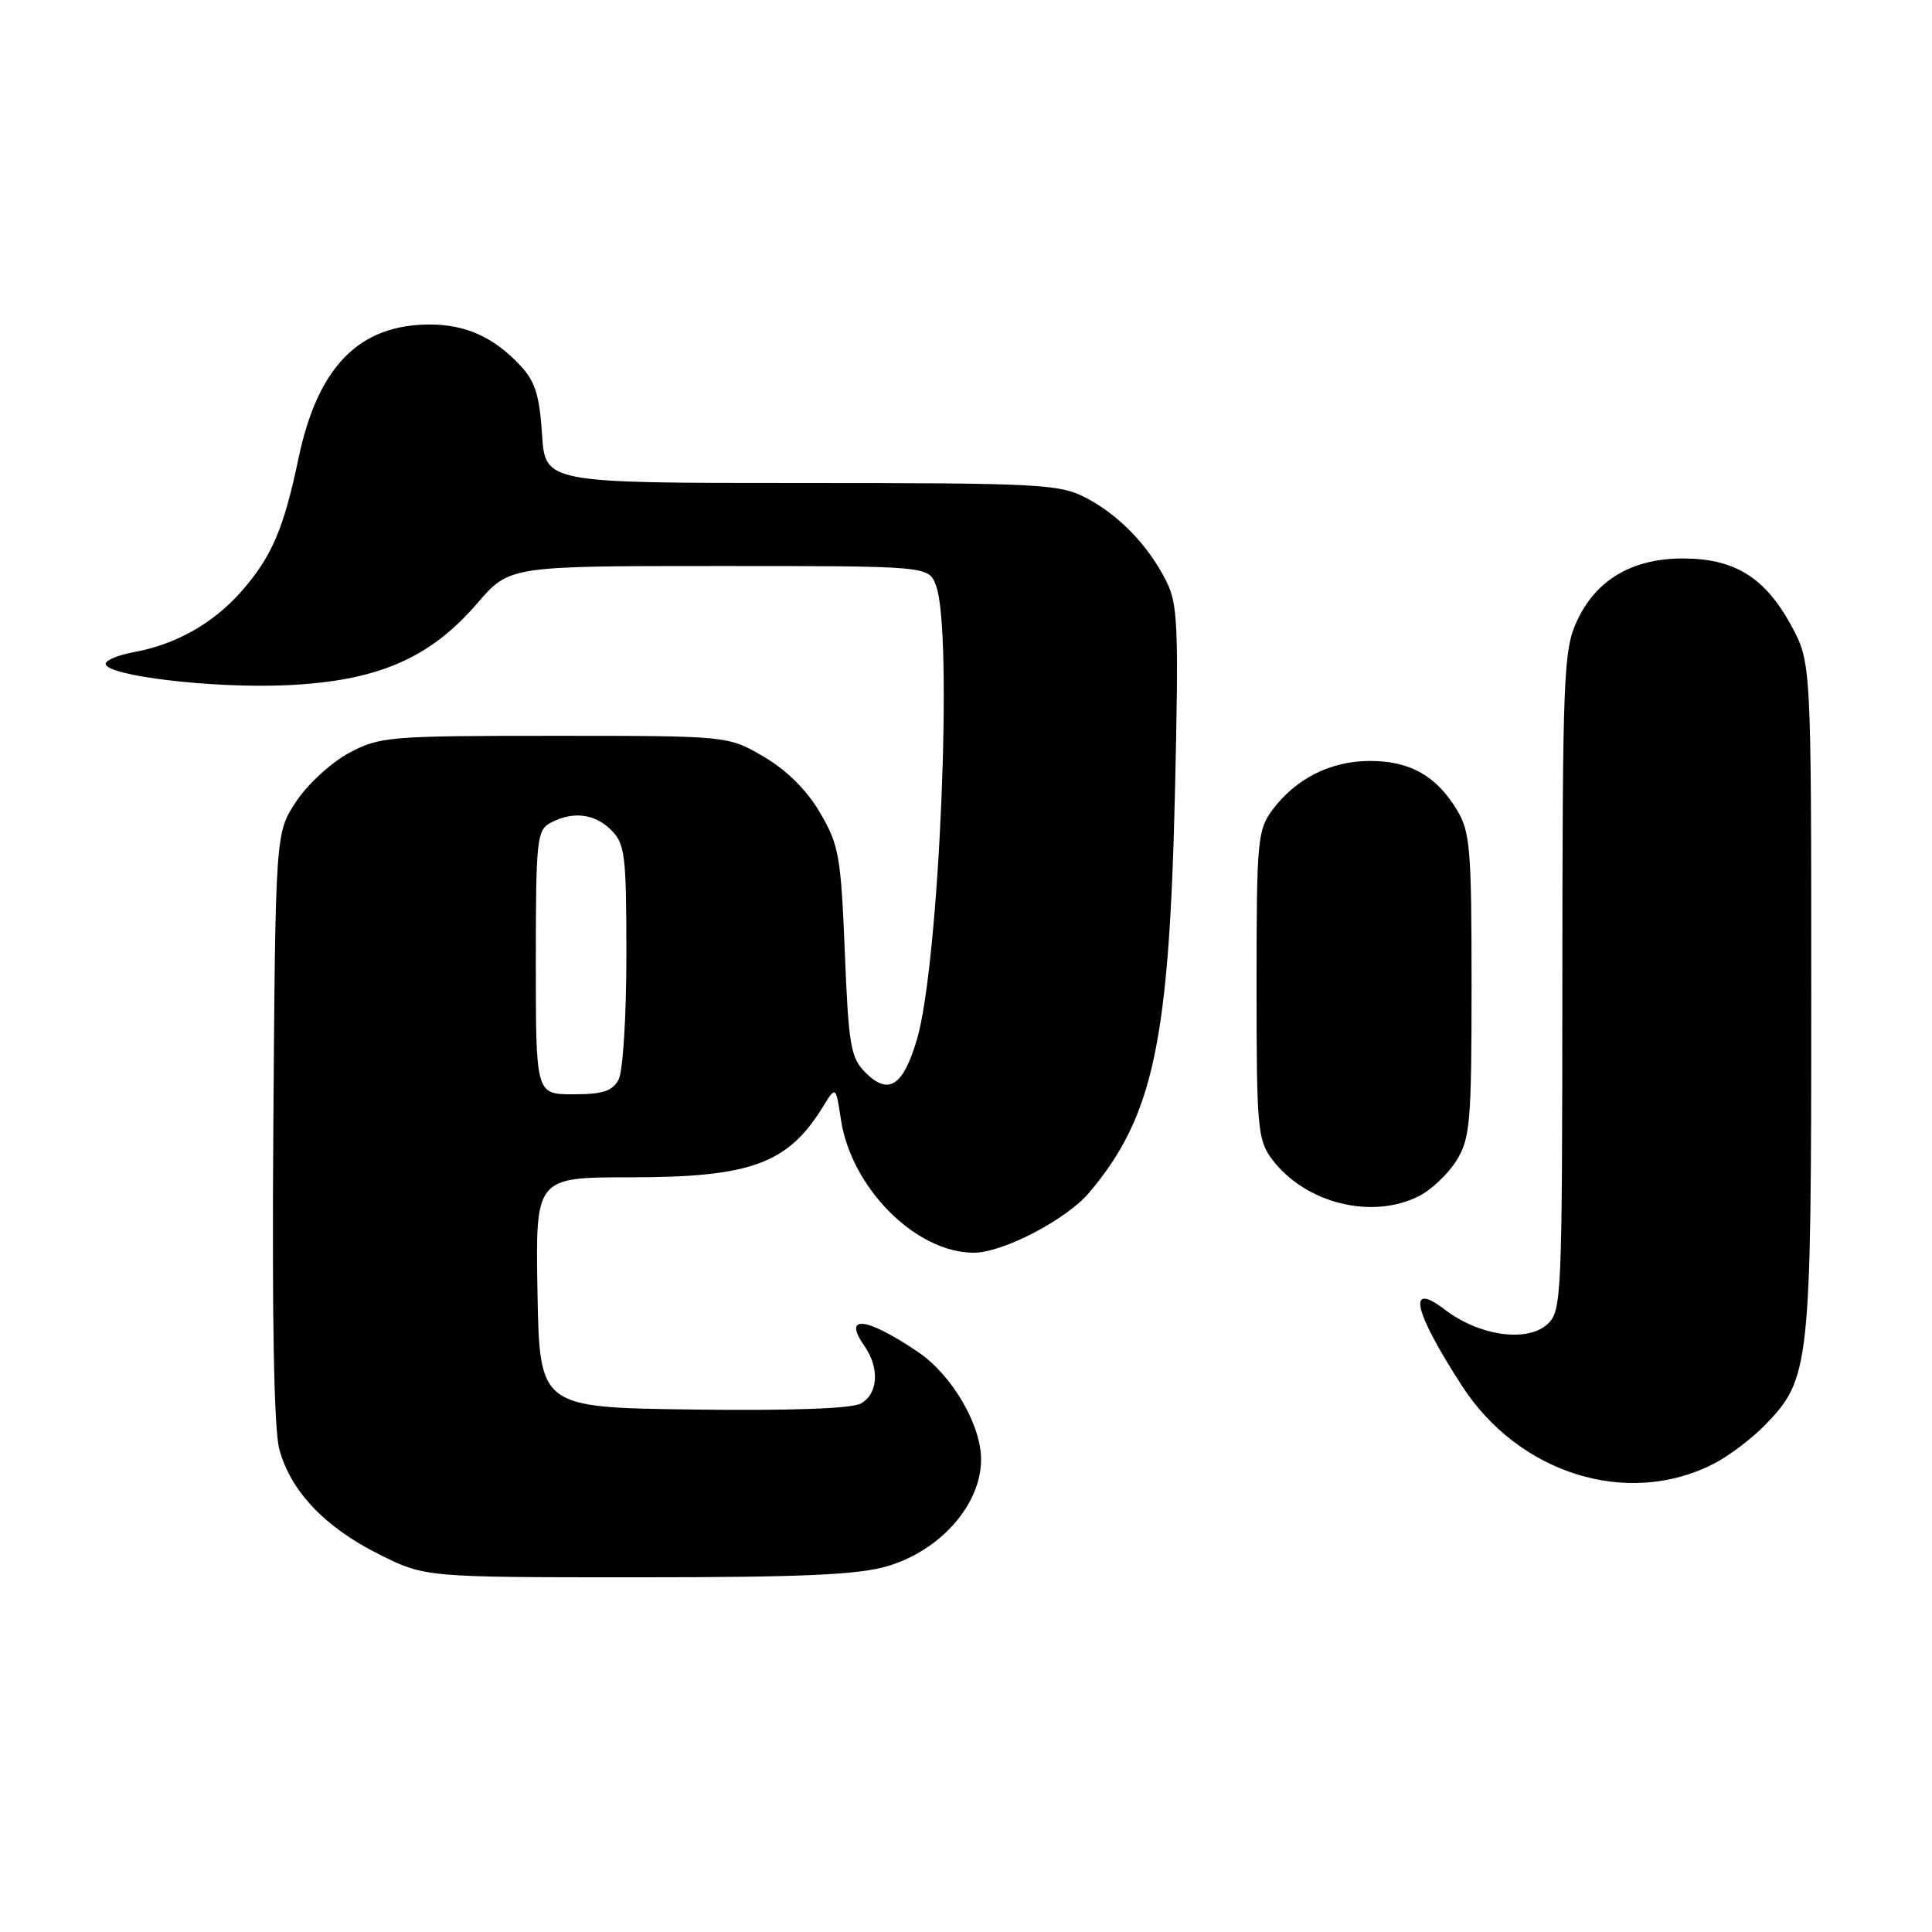 <?xml version="1.0" encoding="UTF-8" standalone="no"?>
<!DOCTYPE svg PUBLIC "-//W3C//DTD SVG 1.1//EN" "http://www.w3.org/Graphics/SVG/1.1/DTD/svg11.dtd" >
<svg xmlns="http://www.w3.org/2000/svg" xmlns:xlink="http://www.w3.org/1999/xlink" version="1.1" viewBox="0 0 256 256">
 <g >
 <path fill="currentColor"
d=" M 117.61 207.52 C 124.65 205.43 130.00 199.33 130.00 193.38 C 130.00 188.78 126.13 182.18 121.65 179.15 C 114.79 174.50 111.59 174.14 114.54 178.35 C 116.59 181.28 116.36 184.74 114.03 185.99 C 112.78 186.65 104.62 186.94 91.78 186.77 C 71.50 186.50 71.50 186.50 71.22 171.25 C 70.95 156.00 70.95 156.00 83.51 156.00 C 99.48 156.00 104.38 154.21 109.02 146.69 C 110.75 143.88 110.75 143.88 111.42 148.31 C 112.79 157.42 121.37 166.02 129.07 165.99 C 132.93 165.97 141.33 161.59 144.35 158.00 C 152.82 147.93 154.92 138.09 155.69 104.95 C 156.20 82.89 156.08 80.04 154.51 76.95 C 152.12 72.21 148.20 68.18 143.79 65.91 C 140.35 64.14 137.57 64.00 106.16 64.00 C 72.23 64.00 72.23 64.00 71.82 57.53 C 71.49 52.39 70.90 50.52 68.95 48.44 C 65.45 44.69 61.72 43.00 56.95 43.00 C 47.58 43.00 42.10 48.58 39.55 60.75 C 37.59 70.10 36.00 73.79 31.97 78.38 C 28.27 82.59 23.29 85.40 17.75 86.41 C 15.69 86.78 14.00 87.48 14.00 87.95 C 14.00 89.54 28.13 91.23 37.87 90.80 C 49.96 90.27 56.92 87.29 63.26 79.92 C 67.50 75.00 67.50 75.00 95.27 75.00 C 123.05 75.00 123.05 75.00 124.02 77.57 C 126.33 83.63 124.46 127.83 121.48 137.80 C 119.64 143.95 117.72 145.17 114.67 142.11 C 112.72 140.17 112.44 138.56 111.94 126.14 C 111.43 113.45 111.16 111.95 108.66 107.69 C 106.92 104.71 104.26 102.06 101.22 100.28 C 96.50 97.50 96.50 97.50 73.50 97.50 C 51.50 97.50 50.31 97.60 46.25 99.77 C 43.91 101.02 40.76 103.91 39.25 106.20 C 36.50 110.35 36.50 110.35 36.22 149.19 C 36.03 174.66 36.30 189.41 37.01 192.03 C 38.50 197.58 43.05 202.37 50.22 205.95 C 56.32 209.00 56.32 209.00 84.48 209.00 C 106.40 209.00 113.74 208.67 117.61 207.52 Z  M 227.03 193.98 C 229.00 192.98 232.02 190.71 233.76 188.94 C 239.85 182.71 240.00 181.31 240.00 132.21 C 240.00 87.77 240.00 87.77 237.33 82.86 C 233.87 76.50 229.82 74.00 223.00 74.00 C 216.22 74.00 211.42 76.86 208.90 82.40 C 207.18 86.19 207.04 89.76 207.02 130.10 C 207.00 172.24 206.93 173.75 205.02 175.48 C 202.33 177.91 196.01 177.01 191.46 173.54 C 186.38 169.66 187.28 173.67 193.71 183.62 C 201.26 195.30 215.67 199.78 227.03 193.98 Z  M 188.09 158.45 C 189.74 157.60 191.97 155.46 193.04 153.70 C 194.80 150.81 194.99 148.58 194.99 130.50 C 194.99 112.44 194.80 110.19 193.04 107.30 C 190.29 102.78 186.82 100.83 181.53 100.83 C 176.33 100.83 171.71 103.15 168.60 107.32 C 166.63 109.98 166.50 111.37 166.50 130.50 C 166.50 149.40 166.64 151.05 168.53 153.58 C 172.93 159.46 181.84 161.68 188.09 158.45 Z  M 71.00 127.54 C 71.00 111.29 71.14 110.00 72.93 109.04 C 75.90 107.45 78.80 107.80 81.00 110.00 C 82.82 111.82 83.00 113.33 83.00 126.57 C 83.00 134.69 82.54 141.99 81.96 143.07 C 81.15 144.58 79.85 145.00 75.96 145.00 C 71.00 145.00 71.00 145.00 71.00 127.54 Z "/>
</g>
</svg>
